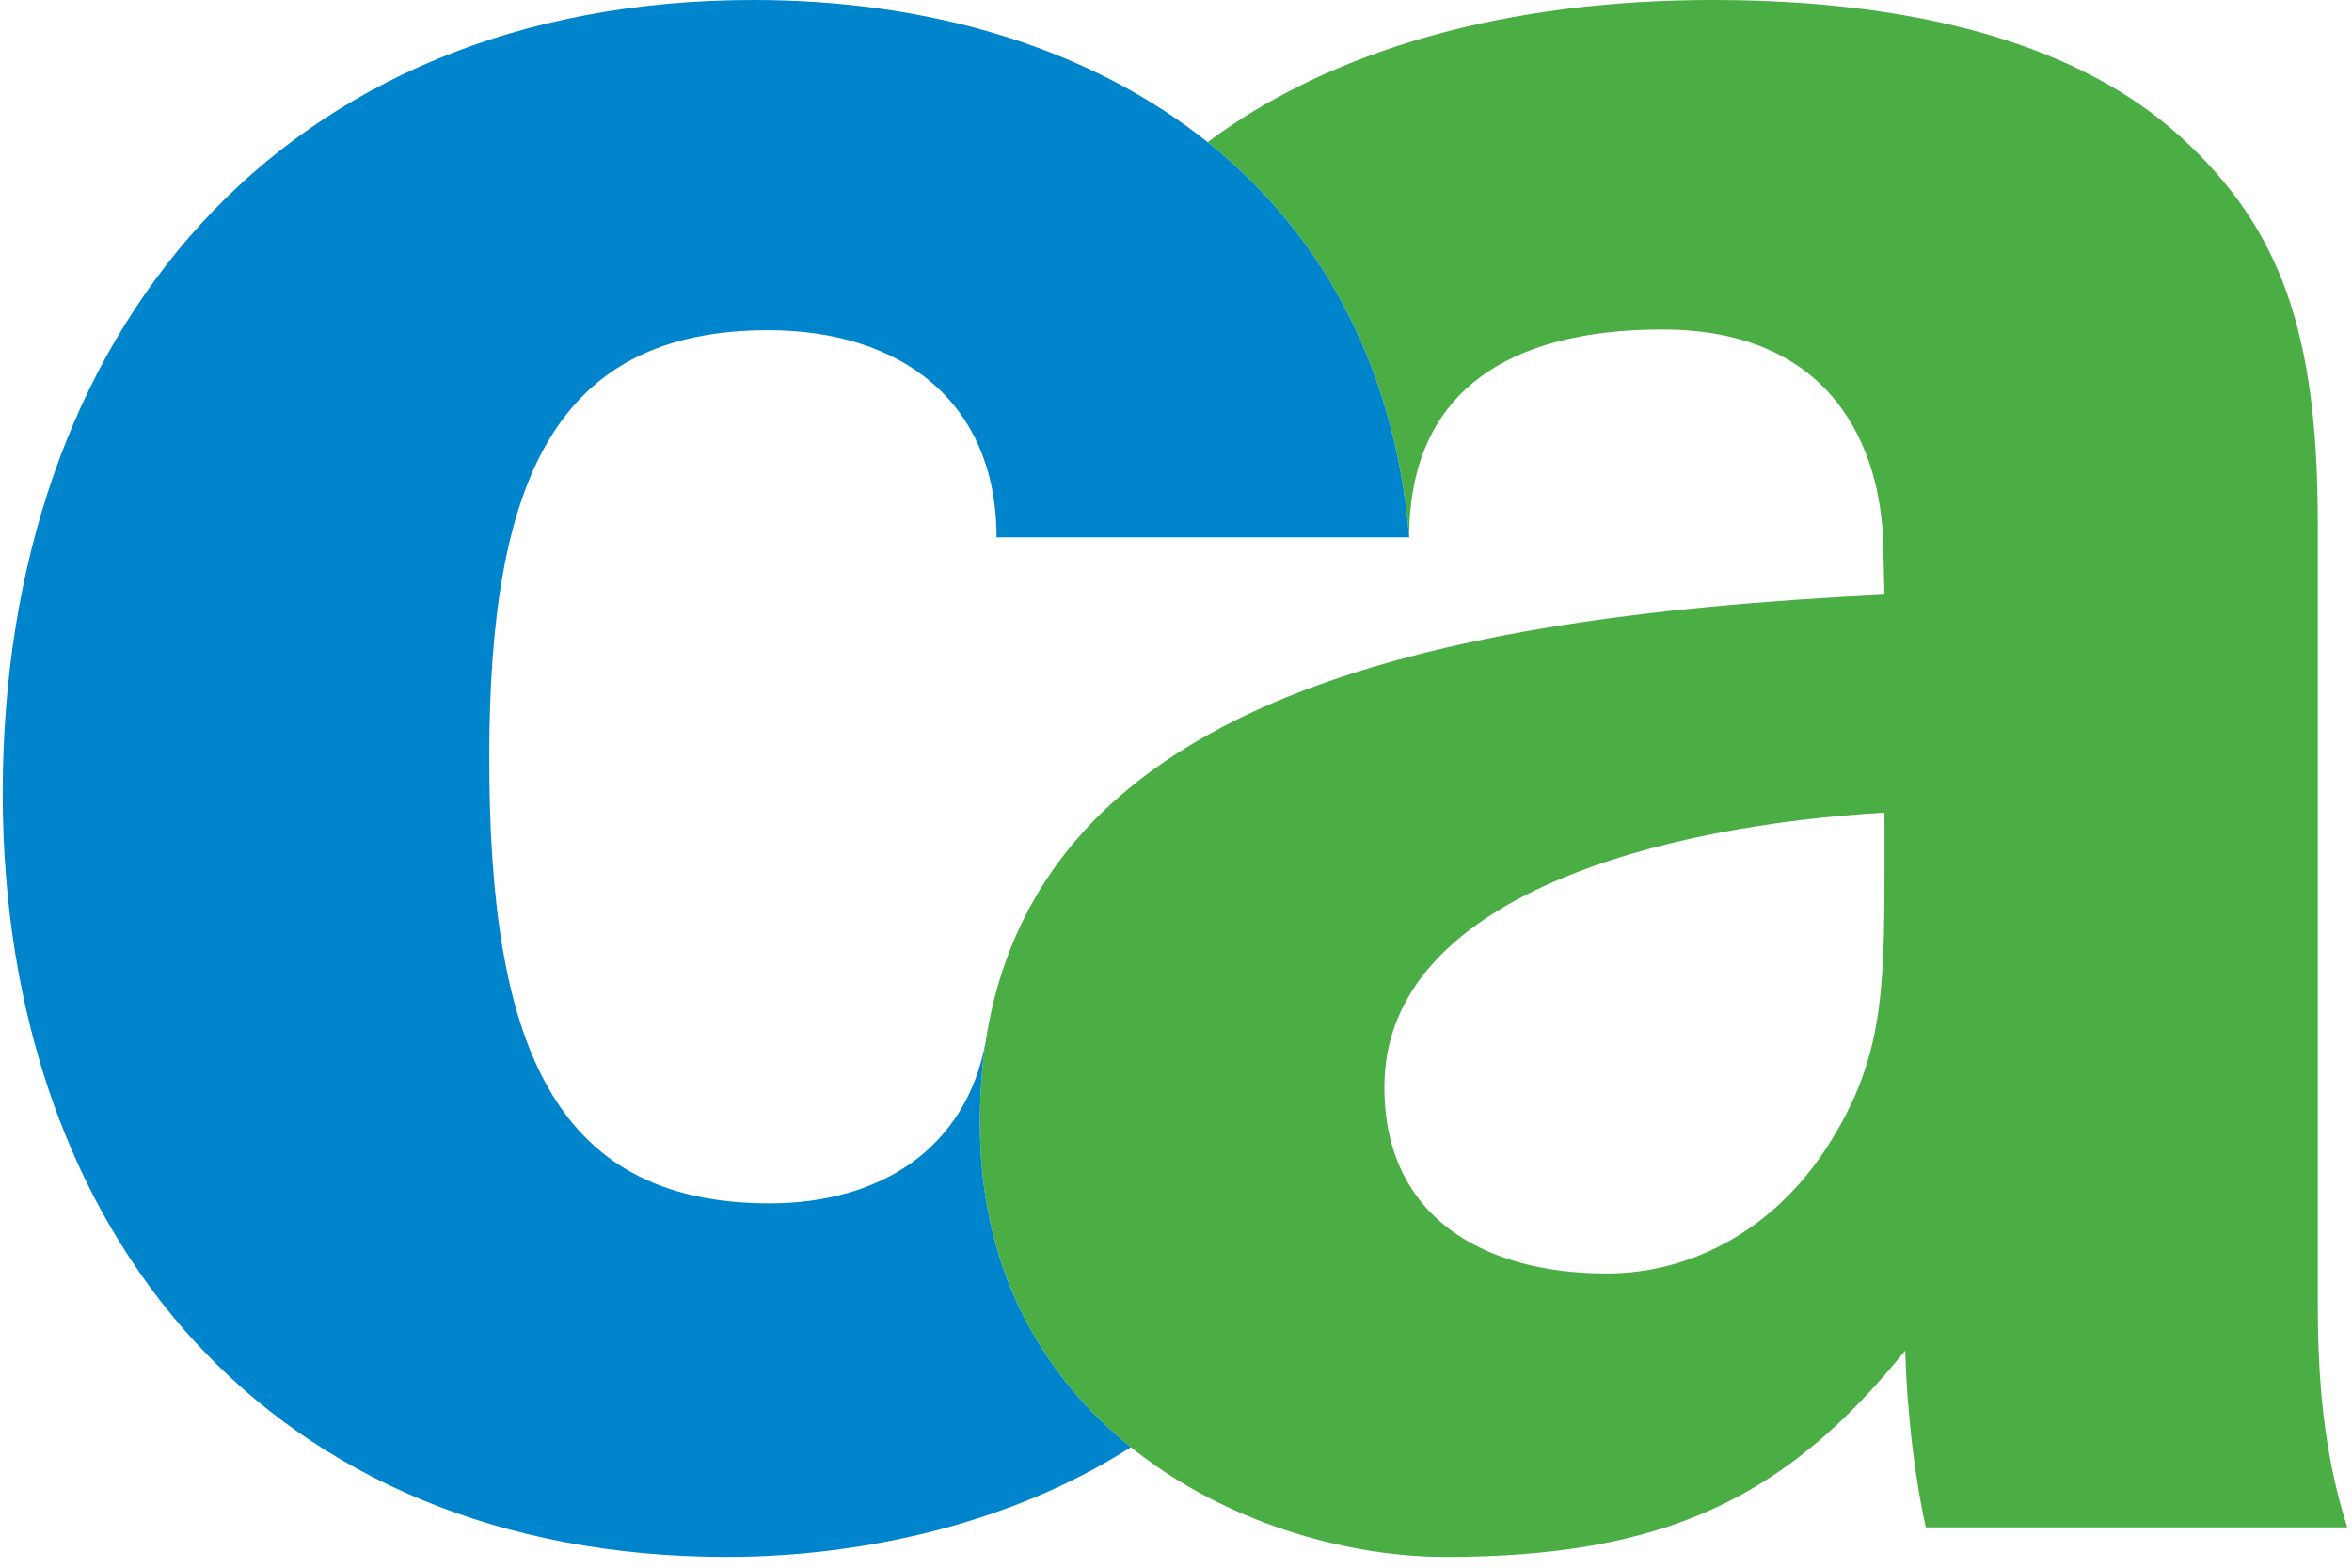 <?xml version="1.0" encoding="UTF-8"?>
<svg width="81px" height="54px" viewBox="0 0 81 54" version="1.1" xmlns="http://www.w3.org/2000/svg" xmlns:xlink="http://www.w3.org/1999/xlink">
    <g id="Page-1" stroke="none" stroke-width="1" fill="none" fill-rule="evenodd">
        <g id="timetracker-integrations" transform="translate(-988, -926)" fill-rule="nonzero">
            <g id="Block/integrations" transform="translate(-1, 1)">
                <g id="Block/tracker-dropdiwn" transform="translate(974, 900)">
                    <g id="Group" transform="translate(15, 25)">
                        <g>
                            <g>
                                <path d="M79.822,44.894 L79.822,18.045 C79.822,11.519 78.588,7.894 75.088,4.706 C71.763,1.676 66.337,0 58.994,0 C51.909,0 45.906,1.68 41.588,4.896 C45.46,7.99 48.029,12.539 48.531,18.509 C48.531,13.43 52.022,11.35 57.251,11.35 C63.106,11.35 64.806,15.428 64.857,18.85 L64.899,20.481 C48.708,21.274 33.456,24.278 33.75,39.052 C33.957,49.407 43.35,53.636 49.799,53.629 C57.298,53.62 61.494,51.625 65.612,46.522 C65.676,48.678 65.95,50.961 66.324,52.612 L80.838,52.612 C80.026,50.073 79.822,47.533 79.822,44.894 Z M62.862,39.6 C61.131,42.239 58.385,43.866 55.327,43.866 C51.156,43.866 47.676,41.973 47.676,37.443 C47.676,30.787 57.435,28.42 64.899,27.991 L64.899,29.961 C64.899,34.283 64.825,36.616 62.862,39.6 Z" id="Shape" fill="#4BAE44"></path>
                                <path d="M33.75,39.052 C33.727,37.92 33.797,36.856 33.95,35.859 C33.273,39.596 30.279,41.451 26.499,41.451 C18.958,41.451 16.849,35.793 16.849,26.1 C16.849,16.549 19.119,11.374 26.461,11.374 C31.021,11.374 34.32,13.836 34.32,18.508 L48.531,18.508 C47.502,6.264 37.778,0 25.953,0 C9.663,0 0.094,11.476 0.094,27.322 C0.094,42.555 9.357,53.628 25.035,53.628 C29.603,53.628 34.779,52.523 38.946,49.85 C36.012,47.494 33.848,43.962 33.75,39.052 Z" id="Path" fill="#0084CB"></path>
                            </g>
                        </g>
                    </g>
                </g>
            </g>
        </g>
    </g>
</svg>